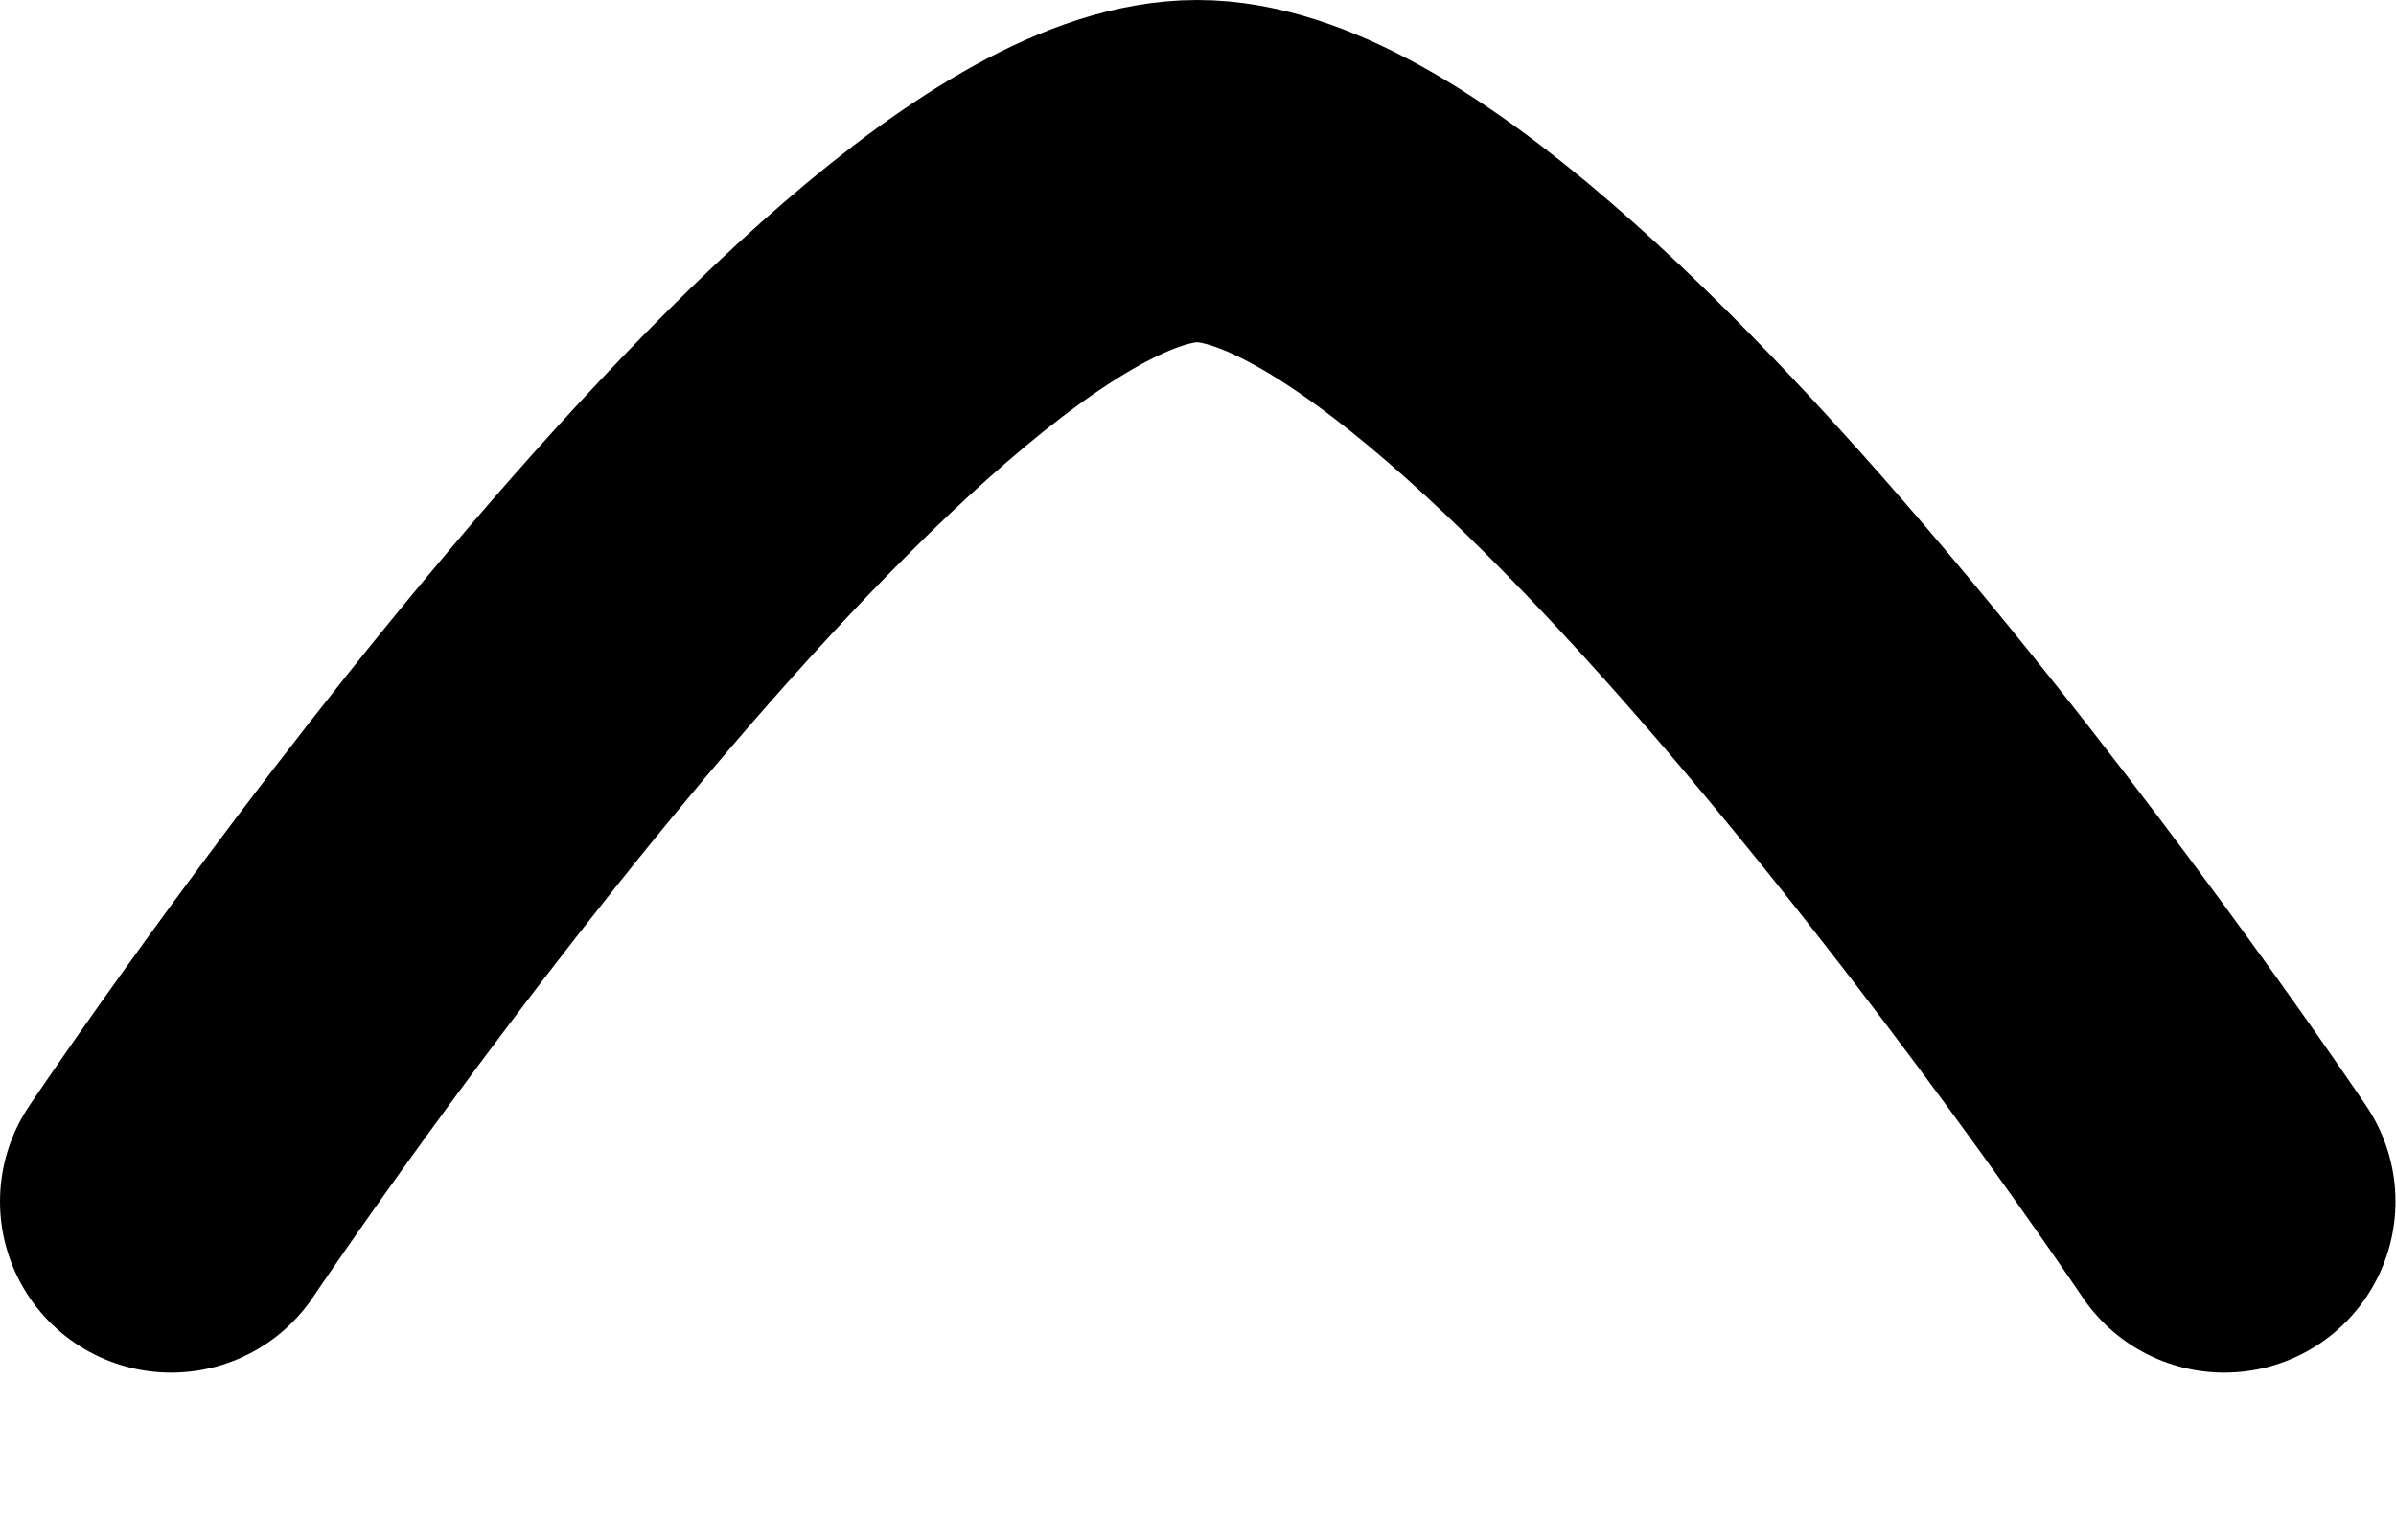 <svg width="14" height="9" viewBox="0 0 14 9" fill="none" xmlns="http://www.w3.org/2000/svg">
<path d="M12.997 7.021C12.997 7.021 8.953 1 6.995 1C5.037 1 1 7.021 1 7.021" stroke="black" stroke-width="2" stroke-linecap="round" stroke-linejoin="round"/>
</svg>
